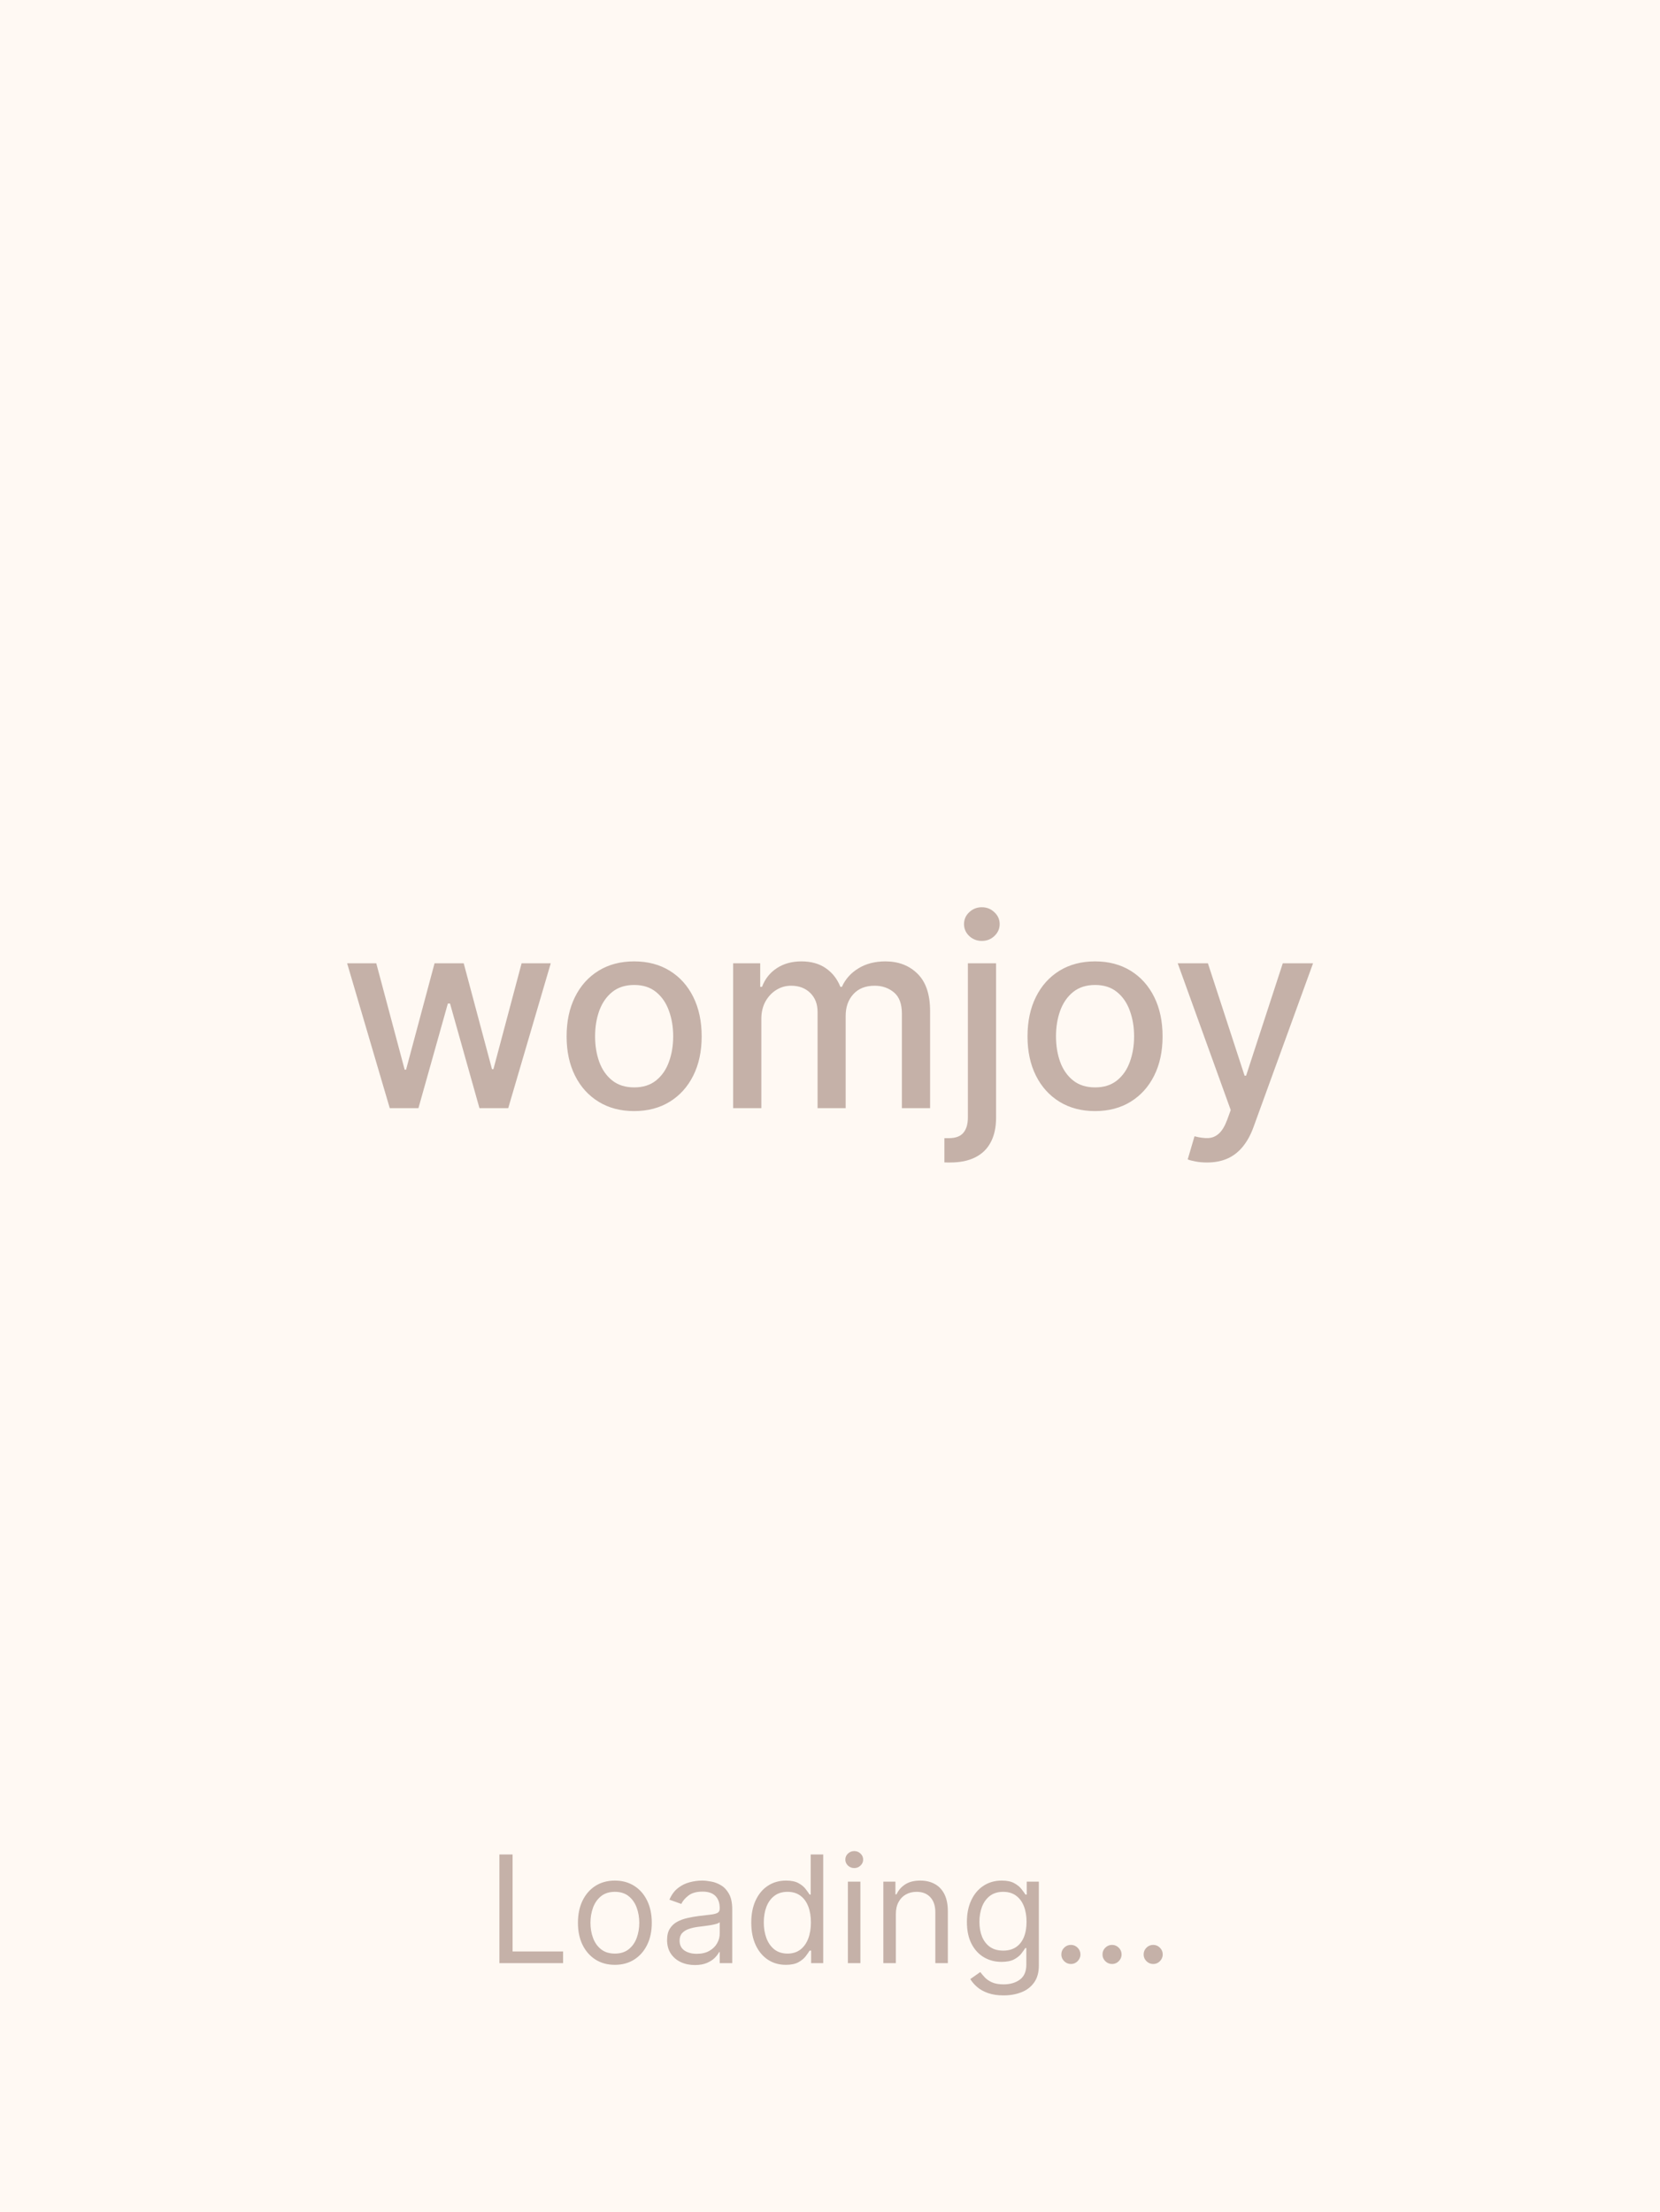 <svg width="400" height="533" viewBox="0 0 400 533" fill="none" xmlns="http://www.w3.org/2000/svg">
<rect width="400" height="533" fill="#FFF9F3"/>
<path d="M93.918 267L83.645 232.091H90.668L97.508 257.727H97.849L104.713 232.091H111.736L118.554 257.614H118.895L125.69 232.091H132.713L122.463 267H115.531L108.44 241.795H107.918L100.827 267H93.918ZM152.804 267.705C149.531 267.705 146.675 266.955 144.236 265.455C141.796 263.955 139.902 261.856 138.554 259.159C137.205 256.462 136.531 253.311 136.531 249.705C136.531 246.083 137.205 242.917 138.554 240.205C139.902 237.492 141.796 235.386 144.236 233.886C146.675 232.386 149.531 231.636 152.804 231.636C156.077 231.636 158.933 232.386 161.372 233.886C163.812 235.386 165.705 237.492 167.054 240.205C168.402 242.917 169.077 246.083 169.077 249.705C169.077 253.311 168.402 256.462 167.054 259.159C165.705 261.856 163.812 263.955 161.372 265.455C158.933 266.955 156.077 267.705 152.804 267.705ZM152.827 262C154.948 262 156.705 261.439 158.099 260.318C159.493 259.197 160.524 257.705 161.19 255.841C161.872 253.977 162.213 251.924 162.213 249.682C162.213 247.455 161.872 245.409 161.19 243.545C160.524 241.667 159.493 240.159 158.099 239.023C156.705 237.886 154.948 237.318 152.827 237.318C150.69 237.318 148.918 237.886 147.509 239.023C146.115 240.159 145.077 241.667 144.395 243.545C143.728 245.409 143.395 247.455 143.395 249.682C143.395 251.924 143.728 253.977 144.395 255.841C145.077 257.705 146.115 259.197 147.509 260.318C148.918 261.439 150.69 262 152.827 262ZM176.662 267V232.091H183.185V237.773H183.616C184.344 235.848 185.533 234.348 187.185 233.273C188.836 232.182 190.813 231.636 193.116 231.636C195.45 231.636 197.404 232.182 198.98 233.273C200.571 234.364 201.745 235.864 202.503 237.773H202.866C203.7 235.909 205.026 234.424 206.844 233.318C208.662 232.197 210.829 231.636 213.344 231.636C216.51 231.636 219.094 232.629 221.094 234.614C223.109 236.598 224.116 239.591 224.116 243.591V267H217.321V244.227C217.321 241.864 216.677 240.152 215.389 239.091C214.101 238.03 212.563 237.5 210.776 237.5C208.563 237.5 206.844 238.182 205.616 239.545C204.389 240.894 203.776 242.629 203.776 244.75V267H197.003V243.795C197.003 241.902 196.412 240.379 195.23 239.227C194.048 238.076 192.51 237.5 190.616 237.5C189.329 237.5 188.139 237.841 187.048 238.523C185.973 239.189 185.101 240.121 184.435 241.318C183.783 242.515 183.457 243.902 183.457 245.477V267H176.662ZM233.224 232.091H240.02V269.273C240.02 271.606 239.596 273.576 238.747 275.182C237.914 276.788 236.671 278.008 235.02 278.841C233.384 279.674 231.361 280.091 228.952 280.091C228.709 280.091 228.482 280.091 228.27 280.091C228.043 280.091 227.808 280.083 227.565 280.068V274.227C227.777 274.227 227.967 274.227 228.134 274.227C228.285 274.227 228.459 274.227 228.656 274.227C230.262 274.227 231.421 273.795 232.134 272.932C232.861 272.083 233.224 270.848 233.224 269.227V232.091ZM236.588 226.705C235.406 226.705 234.391 226.311 233.543 225.523C232.709 224.72 232.293 223.765 232.293 222.659C232.293 221.538 232.709 220.583 233.543 219.795C234.391 218.992 235.406 218.591 236.588 218.591C237.77 218.591 238.777 218.992 239.611 219.795C240.459 220.583 240.884 221.538 240.884 222.659C240.884 223.765 240.459 224.72 239.611 225.523C238.777 226.311 237.77 226.705 236.588 226.705ZM263.866 267.705C260.594 267.705 257.738 266.955 255.298 265.455C252.859 263.955 250.965 261.856 249.616 259.159C248.268 256.462 247.594 253.311 247.594 249.705C247.594 246.083 248.268 242.917 249.616 240.205C250.965 237.492 252.859 235.386 255.298 233.886C257.738 232.386 260.594 231.636 263.866 231.636C267.139 231.636 269.995 232.386 272.435 233.886C274.874 235.386 276.768 237.492 278.116 240.205C279.465 242.917 280.139 246.083 280.139 249.705C280.139 253.311 279.465 256.462 278.116 259.159C276.768 261.856 274.874 263.955 272.435 265.455C269.995 266.955 267.139 267.705 263.866 267.705ZM263.889 262C266.01 262 267.768 261.439 269.162 260.318C270.556 259.197 271.586 257.705 272.253 255.841C272.935 253.977 273.276 251.924 273.276 249.682C273.276 247.455 272.935 245.409 272.253 243.545C271.586 241.667 270.556 240.159 269.162 239.023C267.768 237.886 266.01 237.318 263.889 237.318C261.753 237.318 259.98 237.886 258.571 239.023C257.177 240.159 256.139 241.667 255.457 243.545C254.791 245.409 254.457 247.455 254.457 249.682C254.457 251.924 254.791 253.977 255.457 255.841C256.139 257.705 257.177 259.197 258.571 260.318C259.98 261.439 261.753 262 263.889 262ZM290.832 280.091C289.817 280.091 288.893 280.008 288.06 279.841C287.226 279.689 286.605 279.523 286.196 279.341L287.832 273.773C289.075 274.106 290.181 274.25 291.151 274.205C292.12 274.159 292.976 273.795 293.719 273.114C294.476 272.432 295.143 271.318 295.719 269.773L296.56 267.455L283.787 232.091H291.06L299.901 259.182H300.264L309.105 232.091H316.401L302.014 271.659C301.348 273.477 300.499 275.015 299.469 276.273C298.438 277.545 297.211 278.5 295.787 279.136C294.363 279.773 292.711 280.091 290.832 280.091Z" fill="#592D1D" fill-opacity="0.35"/>
<path d="M120.342 473V446.818H123.513V470.188H135.683V473H120.342ZM148.161 473.409C146.388 473.409 144.832 472.987 143.494 472.143C142.165 471.3 141.125 470.119 140.375 468.602C139.634 467.085 139.263 465.312 139.263 463.284C139.263 461.239 139.634 459.453 140.375 457.928C141.125 456.402 142.165 455.217 143.494 454.374C144.832 453.53 146.388 453.108 148.161 453.108C149.933 453.108 151.484 453.53 152.814 454.374C154.152 455.217 155.192 456.402 155.933 457.928C156.683 459.453 157.058 461.239 157.058 463.284C157.058 465.312 156.683 467.085 155.933 468.602C155.192 470.119 154.152 471.3 152.814 472.143C151.484 472.987 149.933 473.409 148.161 473.409ZM148.161 470.699C149.507 470.699 150.615 470.354 151.484 469.663C152.354 468.973 152.997 468.065 153.415 466.94C153.832 465.815 154.041 464.597 154.041 463.284C154.041 461.972 153.832 460.749 153.415 459.615C152.997 458.482 152.354 457.565 151.484 456.866C150.615 456.168 149.507 455.818 148.161 455.818C146.814 455.818 145.706 456.168 144.837 456.866C143.967 457.565 143.324 458.482 142.906 459.615C142.489 460.749 142.28 461.972 142.28 463.284C142.28 464.597 142.489 465.815 142.906 466.94C143.324 468.065 143.967 468.973 144.837 469.663C145.706 470.354 146.814 470.699 148.161 470.699ZM167.442 473.46C166.198 473.46 165.069 473.226 164.054 472.757C163.04 472.28 162.235 471.594 161.638 470.699C161.042 469.795 160.743 468.705 160.743 467.426C160.743 466.301 160.965 465.389 161.408 464.69C161.851 463.983 162.444 463.429 163.185 463.028C163.926 462.628 164.745 462.33 165.64 462.134C166.543 461.929 167.451 461.767 168.363 461.648C169.556 461.494 170.523 461.379 171.265 461.303C172.015 461.217 172.56 461.077 172.901 460.881C173.25 460.685 173.425 460.344 173.425 459.858V459.756C173.425 458.494 173.08 457.514 172.39 456.815C171.708 456.116 170.672 455.767 169.283 455.767C167.843 455.767 166.713 456.082 165.895 456.713C165.077 457.344 164.502 458.017 164.169 458.733L161.306 457.71C161.817 456.517 162.499 455.588 163.351 454.923C164.212 454.25 165.15 453.781 166.164 453.517C167.186 453.244 168.192 453.108 169.181 453.108C169.811 453.108 170.536 453.185 171.354 453.338C172.181 453.483 172.978 453.786 173.745 454.246C174.52 454.706 175.164 455.401 175.675 456.33C176.186 457.259 176.442 458.503 176.442 460.062V473H173.425V470.341H173.272C173.067 470.767 172.726 471.223 172.249 471.709C171.772 472.195 171.137 472.608 170.344 472.949C169.551 473.29 168.584 473.46 167.442 473.46ZM167.902 470.75C169.096 470.75 170.101 470.516 170.919 470.047C171.746 469.578 172.368 468.973 172.786 468.232C173.212 467.49 173.425 466.71 173.425 465.892V463.131C173.297 463.284 173.016 463.425 172.581 463.553C172.155 463.672 171.661 463.778 171.098 463.872C170.544 463.957 170.003 464.034 169.475 464.102C168.955 464.162 168.533 464.213 168.209 464.256C167.425 464.358 166.692 464.524 166.01 464.754C165.337 464.976 164.792 465.312 164.374 465.764C163.965 466.207 163.76 466.812 163.76 467.58C163.76 468.628 164.148 469.42 164.924 469.957C165.708 470.486 166.701 470.75 167.902 470.75ZM189.364 473.409C187.727 473.409 186.283 472.996 185.03 472.169C183.777 471.334 182.797 470.158 182.089 468.641C181.382 467.115 181.028 465.312 181.028 463.233C181.028 461.17 181.382 459.381 182.089 457.864C182.797 456.347 183.781 455.175 185.043 454.348C186.304 453.521 187.761 453.108 189.415 453.108C190.693 453.108 191.703 453.321 192.445 453.747C193.195 454.165 193.766 454.642 194.158 455.179C194.558 455.707 194.869 456.142 195.091 456.483H195.347V446.818H198.364V473H195.449V469.983H195.091C194.869 470.341 194.554 470.793 194.145 471.338C193.736 471.875 193.152 472.357 192.393 472.783C191.635 473.2 190.625 473.409 189.364 473.409ZM189.773 470.699C190.983 470.699 192.006 470.384 192.841 469.753C193.676 469.114 194.311 468.232 194.746 467.107C195.18 465.973 195.398 464.665 195.398 463.182C195.398 461.716 195.185 460.433 194.759 459.334C194.332 458.226 193.702 457.365 192.866 456.751C192.031 456.129 191 455.818 189.773 455.818C188.494 455.818 187.429 456.146 186.577 456.803C185.733 457.45 185.098 458.332 184.672 459.449C184.254 460.557 184.045 461.801 184.045 463.182C184.045 464.58 184.259 465.849 184.685 466.991C185.119 468.125 185.759 469.028 186.602 469.702C187.455 470.366 188.511 470.699 189.773 470.699ZM204.308 473V453.364H207.325V473H204.308ZM205.842 450.091C205.254 450.091 204.747 449.891 204.321 449.49C203.903 449.089 203.695 448.608 203.695 448.045C203.695 447.483 203.903 447.001 204.321 446.601C204.747 446.2 205.254 446 205.842 446C206.43 446 206.933 446.2 207.351 446.601C207.777 447.001 207.99 447.483 207.99 448.045C207.99 448.608 207.777 449.089 207.351 449.49C206.933 449.891 206.43 450.091 205.842 450.091ZM215.868 461.188V473H212.851V453.364H215.766V456.432H216.022C216.482 455.435 217.181 454.634 218.118 454.028C219.056 453.415 220.266 453.108 221.749 453.108C223.078 453.108 224.242 453.381 225.239 453.926C226.236 454.463 227.012 455.281 227.566 456.381C228.12 457.472 228.397 458.852 228.397 460.523V473H225.38V460.727C225.38 459.185 224.979 457.983 224.178 457.122C223.377 456.253 222.277 455.818 220.88 455.818C219.917 455.818 219.056 456.027 218.297 456.445C217.547 456.862 216.955 457.472 216.52 458.273C216.086 459.074 215.868 460.045 215.868 461.188ZM241.836 480.773C240.379 480.773 239.126 480.585 238.077 480.21C237.029 479.844 236.156 479.358 235.457 478.753C234.766 478.156 234.217 477.517 233.808 476.835L236.211 475.148C236.484 475.506 236.829 475.915 237.246 476.375C237.664 476.844 238.235 477.249 238.96 477.589C239.692 477.939 240.651 478.114 241.836 478.114C243.421 478.114 244.729 477.73 245.761 476.963C246.792 476.196 247.308 474.994 247.308 473.358V469.369H247.052C246.83 469.727 246.515 470.17 246.106 470.699C245.705 471.219 245.126 471.683 244.367 472.092C243.617 472.493 242.603 472.693 241.325 472.693C239.739 472.693 238.316 472.318 237.055 471.568C235.802 470.818 234.809 469.727 234.076 468.295C233.352 466.864 232.989 465.125 232.989 463.08C232.989 461.068 233.343 459.317 234.05 457.825C234.758 456.325 235.742 455.166 237.004 454.348C238.265 453.521 239.722 453.108 241.376 453.108C242.654 453.108 243.668 453.321 244.418 453.747C245.177 454.165 245.756 454.642 246.157 455.179C246.566 455.707 246.881 456.142 247.103 456.483H247.41V453.364H250.325V473.562C250.325 475.25 249.941 476.622 249.174 477.679C248.415 478.744 247.393 479.524 246.106 480.018C244.827 480.521 243.404 480.773 241.836 480.773ZM241.734 469.983C242.944 469.983 243.967 469.706 244.802 469.152C245.637 468.598 246.272 467.801 246.707 466.761C247.141 465.722 247.359 464.477 247.359 463.028C247.359 461.614 247.146 460.365 246.719 459.283C246.293 458.2 245.663 457.352 244.827 456.739C243.992 456.125 242.961 455.818 241.734 455.818C240.455 455.818 239.39 456.142 238.538 456.79C237.694 457.437 237.059 458.307 236.633 459.398C236.215 460.489 236.006 461.699 236.006 463.028C236.006 464.392 236.219 465.598 236.646 466.646C237.08 467.686 237.719 468.504 238.563 469.101C239.415 469.689 240.472 469.983 241.734 469.983ZM258.046 473.205C257.415 473.205 256.874 472.979 256.423 472.527C255.971 472.075 255.745 471.534 255.745 470.903C255.745 470.273 255.971 469.732 256.423 469.28C256.874 468.828 257.415 468.602 258.046 468.602C258.677 468.602 259.218 468.828 259.67 469.28C260.121 469.732 260.347 470.273 260.347 470.903C260.347 471.321 260.241 471.705 260.028 472.054C259.823 472.403 259.546 472.685 259.197 472.898C258.856 473.102 258.472 473.205 258.046 473.205ZM267.96 473.205C267.33 473.205 266.788 472.979 266.337 472.527C265.885 472.075 265.659 471.534 265.659 470.903C265.659 470.273 265.885 469.732 266.337 469.28C266.788 468.828 267.33 468.602 267.96 468.602C268.591 468.602 269.132 468.828 269.584 469.28C270.036 469.732 270.261 470.273 270.261 470.903C270.261 471.321 270.155 471.705 269.942 472.054C269.737 472.403 269.46 472.685 269.111 472.898C268.77 473.102 268.386 473.205 267.96 473.205ZM277.874 473.205C277.244 473.205 276.702 472.979 276.251 472.527C275.799 472.075 275.573 471.534 275.573 470.903C275.573 470.273 275.799 469.732 276.251 469.28C276.702 468.828 277.244 468.602 277.874 468.602C278.505 468.602 279.046 468.828 279.498 469.28C279.95 469.732 280.175 470.273 280.175 470.903C280.175 471.321 280.069 471.705 279.856 472.054C279.651 472.403 279.374 472.685 279.025 472.898C278.684 473.102 278.3 473.205 277.874 473.205Z" fill="#592D1D" fill-opacity="0.35"/>
</svg>
